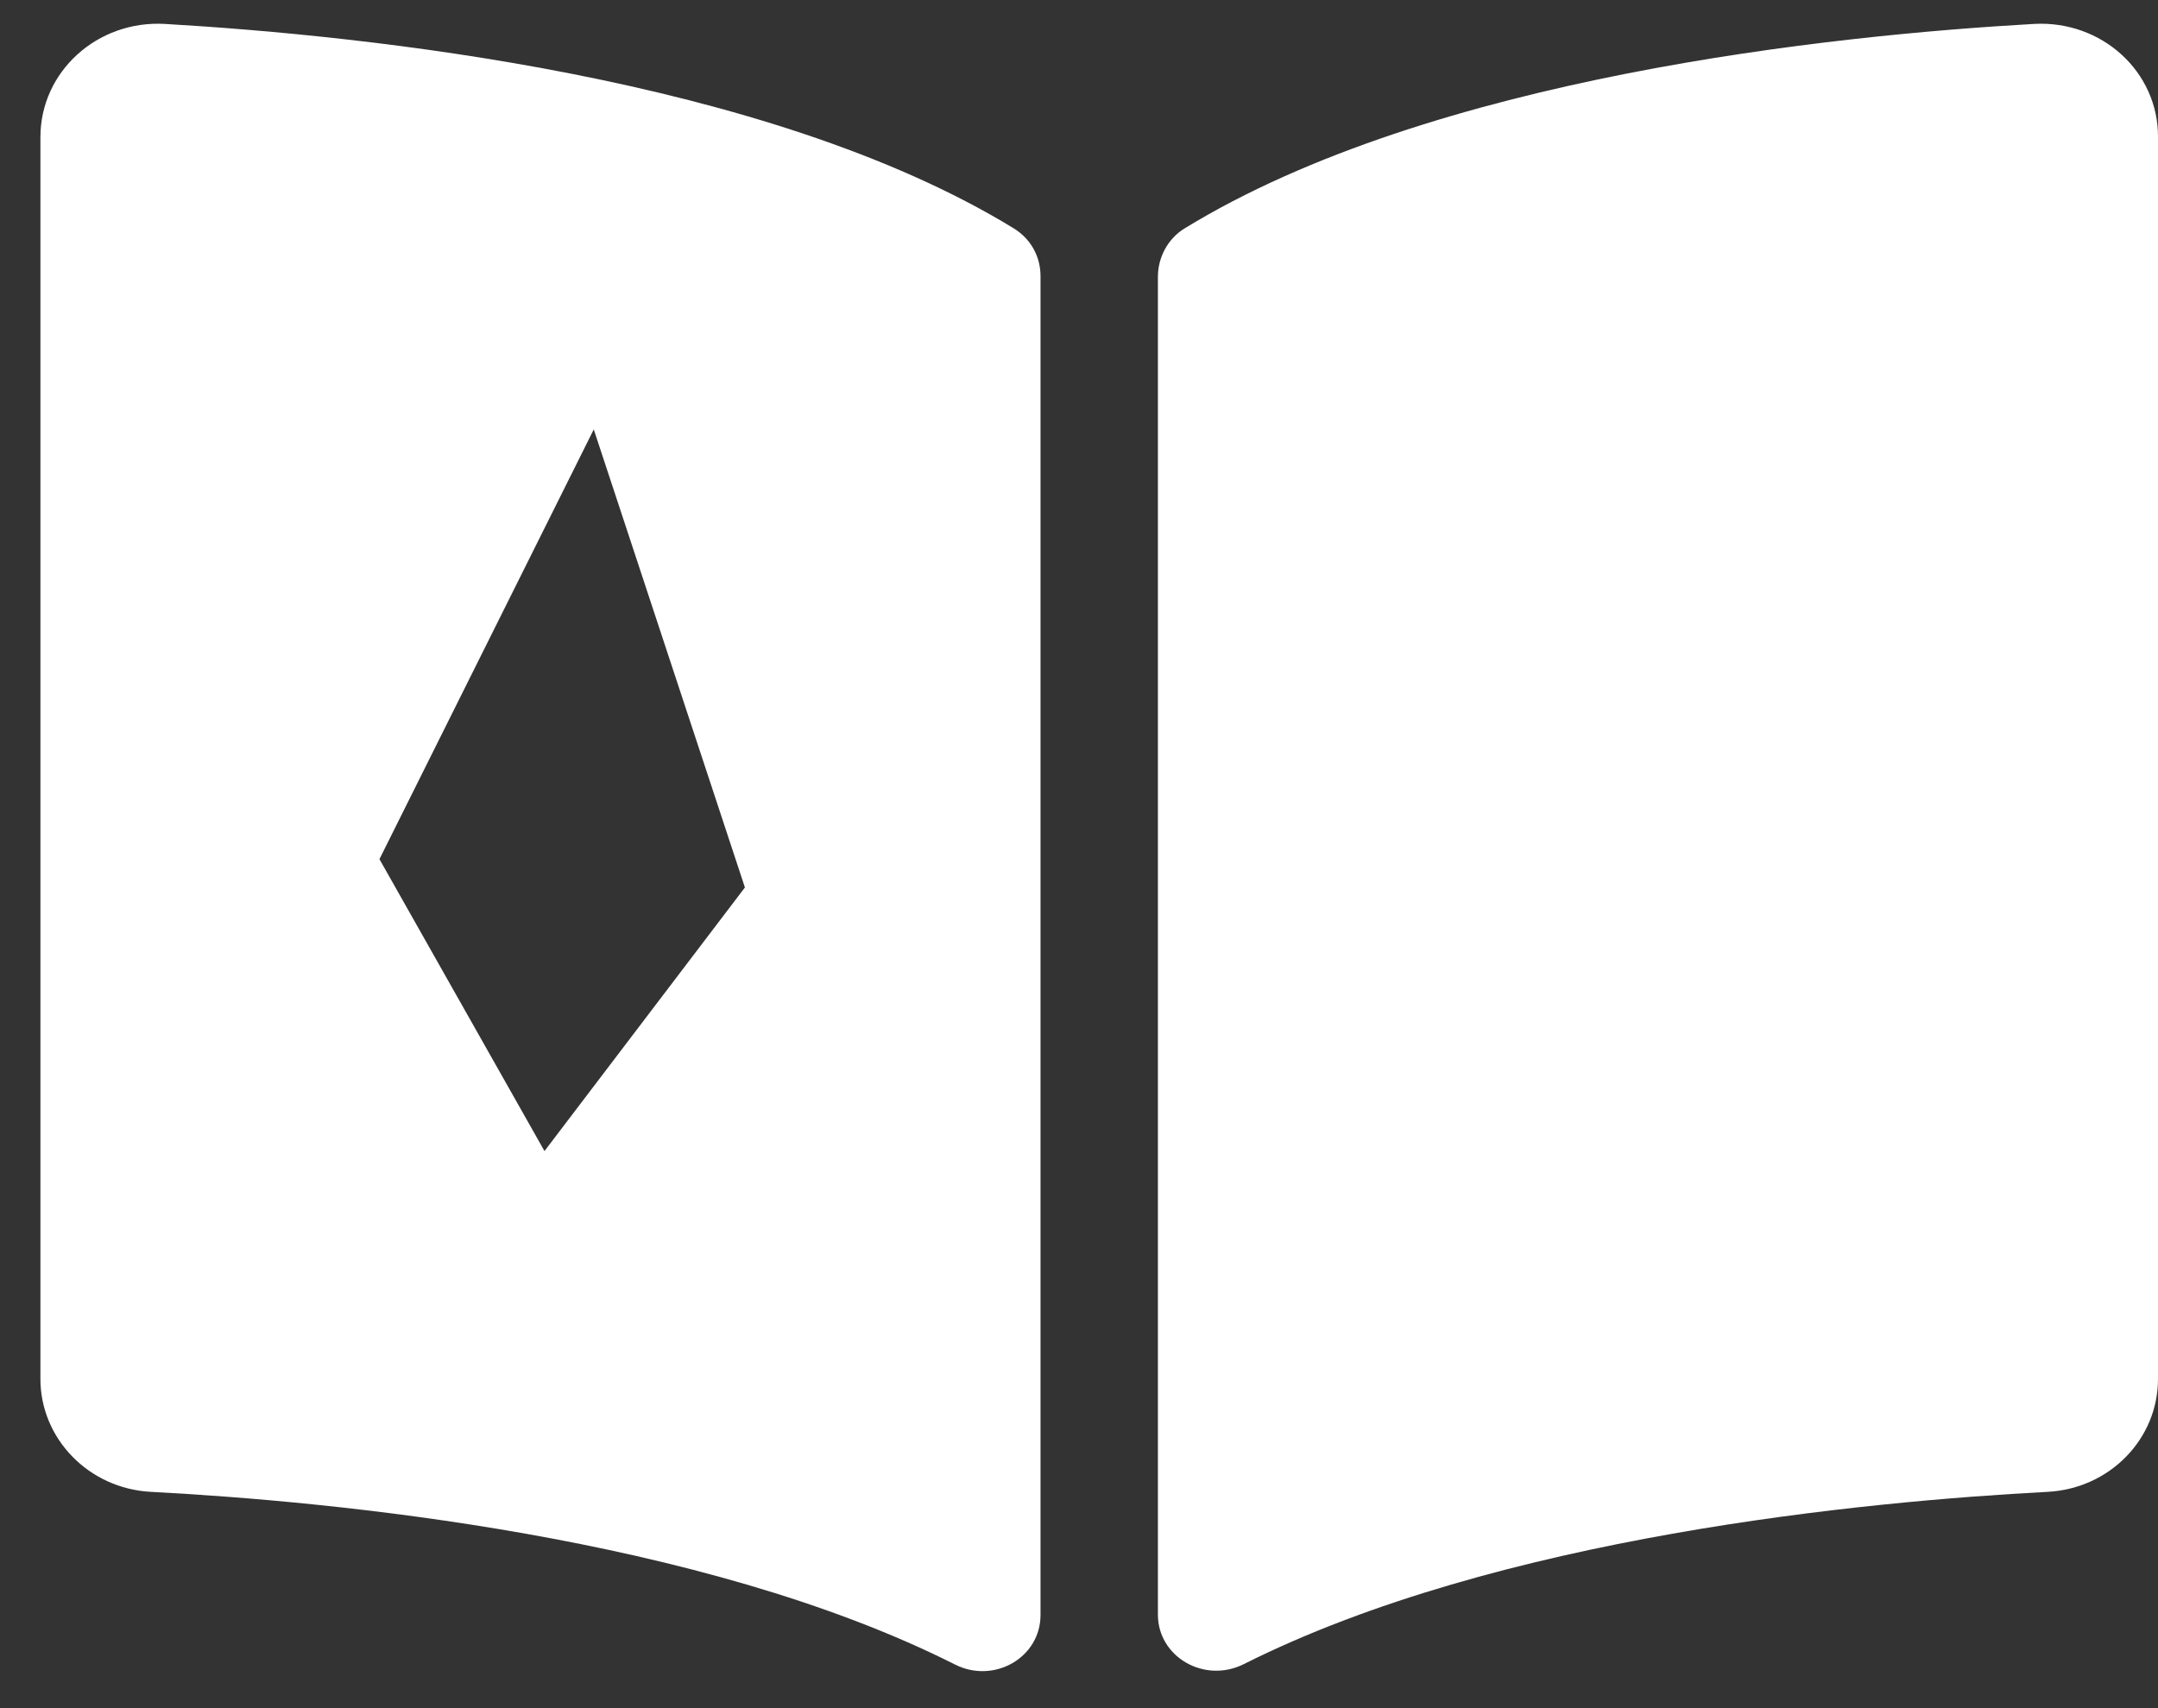<svg width="48" height="38" viewBox="0 0 48 38" fill="none" xmlns="http://www.w3.org/2000/svg">
<rect x="0" y="0" width="48" height="38" fill="#333333" stroke="none"/>
<path d="M22.547 5.079C17.051 1.718 8.145 0.794 3.663 0.532C2.159 0.45 0.899 1.595 0.899 3.051V30.677C0.899 32.002 1.971 33.114 3.353 33.188C7.401 33.401 15.587 34.178 21.247 37.032C22.113 37.465 23.144 36.876 23.144 35.928V6.142C23.144 5.709 22.931 5.316 22.547 5.079ZM12.111 25.607L8.44 19.113L13.207 9.553L16.569 19.743L12.111 25.607Z" fill="white"/>
<path d="M45.244 0.532C40.762 0.786 31.856 1.71 26.352 5.079C25.976 5.308 25.755 5.725 25.755 6.159V35.919C25.755 36.86 26.786 37.457 27.661 37.023C33.32 34.177 41.498 33.401 45.547 33.188C46.929 33.114 48 32.01 48 30.677V3.051C48.008 1.595 46.749 0.45 45.244 0.532Z" fill="white"/>
</svg>
